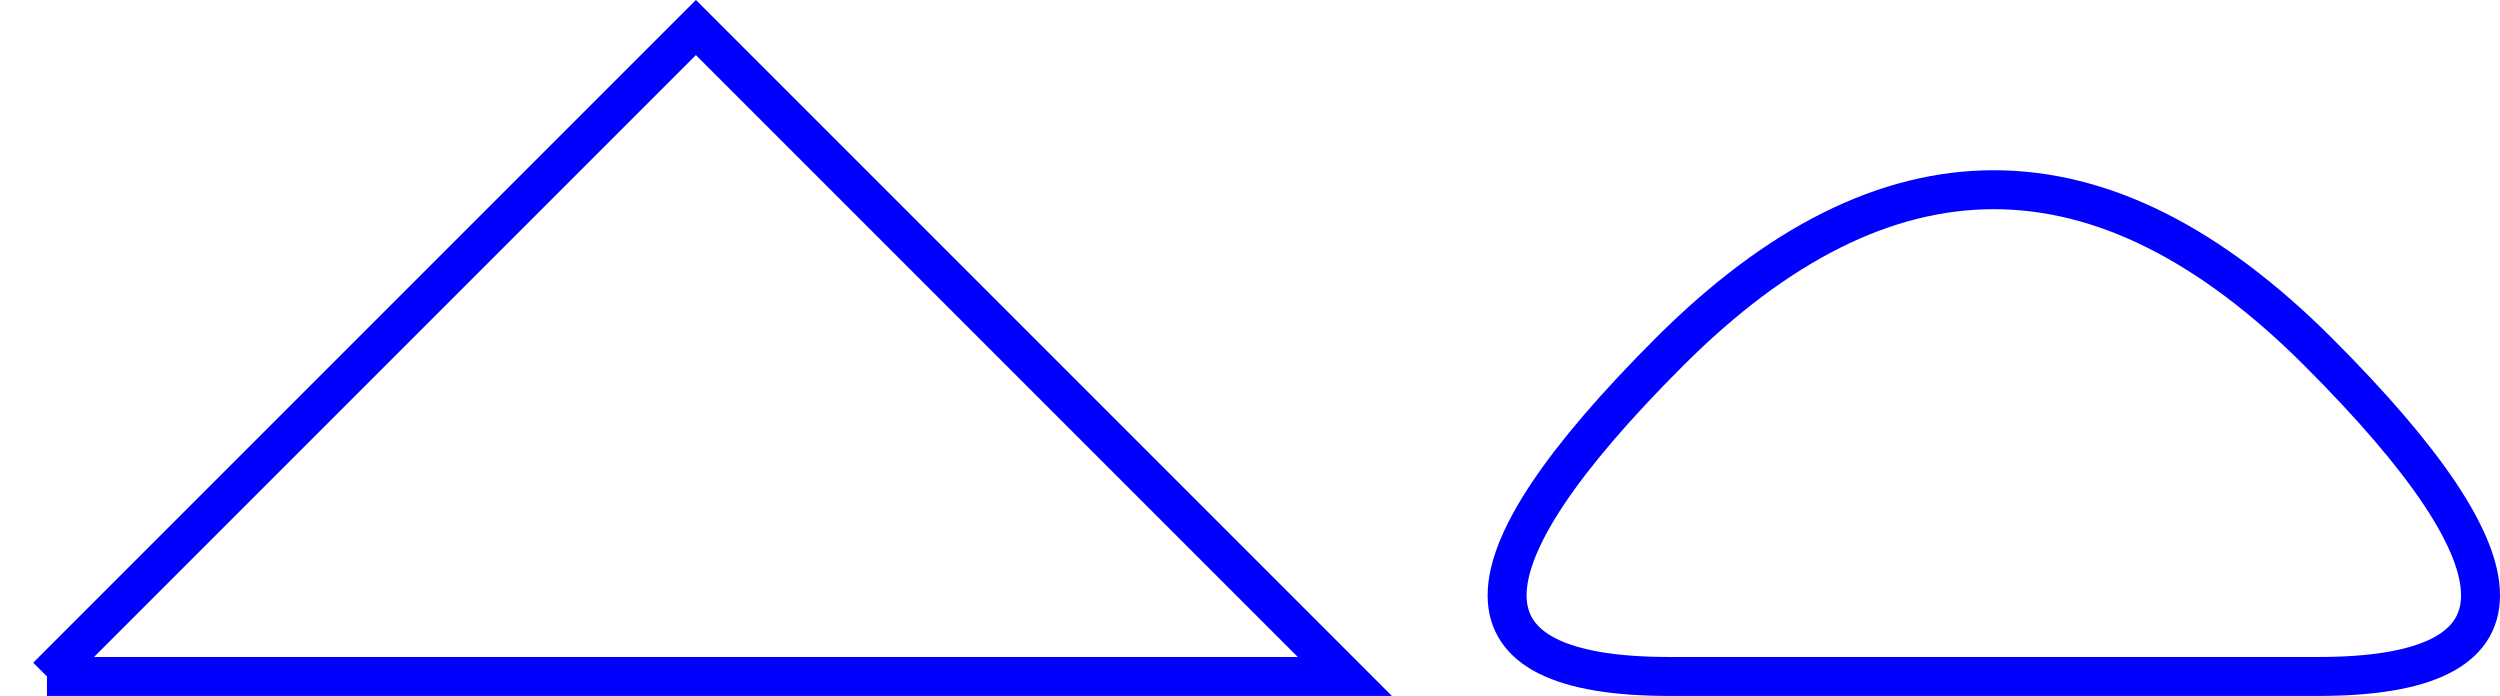<?xml version="1.0" encoding="UTF-8" standalone="no"?>
<svg
   xmlns:dc="http://purl.org/dc/elements/1.1/"
   xmlns:cc="http://creativecommons.org/ns#"
   xmlns:rdf="http://www.w3.org/1999/02/22-rdf-syntax-ns#"
   xmlns:svg="http://www.w3.org/2000/svg"
   xmlns="http://www.w3.org/2000/svg"
   id="svg3821"
   height="44.523"
   width="159.939"
   version="1.1">
  <defs
     id="defs3823" />
  <g
     id="layer1"
     transform="matrix(4,0,0,4,50.574,1.329)">
    <path
       style="fill:none;stroke:#0000ff;stroke-width:0.623;stroke-linecap:square;stroke-linejoin:miter;stroke-miterlimit:10;stroke-dasharray:none;stroke-opacity:1"
       id="path198"
       d="m -11.892,10.487 10.379,0 10.379,0 L -1.513,0.108 -11.892,10.487 Z" />
    <path
       style="fill:none;stroke:#0000ff;stroke-width:0.623;stroke-linecap:square;stroke-linejoin:miter;stroke-miterlimit:10;stroke-dasharray:none;stroke-opacity:1"
       id="path202"
       d="m 14.056,10.487 c 3.46,0 6.919,0 10.379,0 3.46,0 3.46,-1.73 0,-5.19 -3.46,-3.46 -6.919,-3.46 -10.379,0 -3.46,3.46 -3.46,5.19 0,5.19 z" />
  </g>
</svg>
